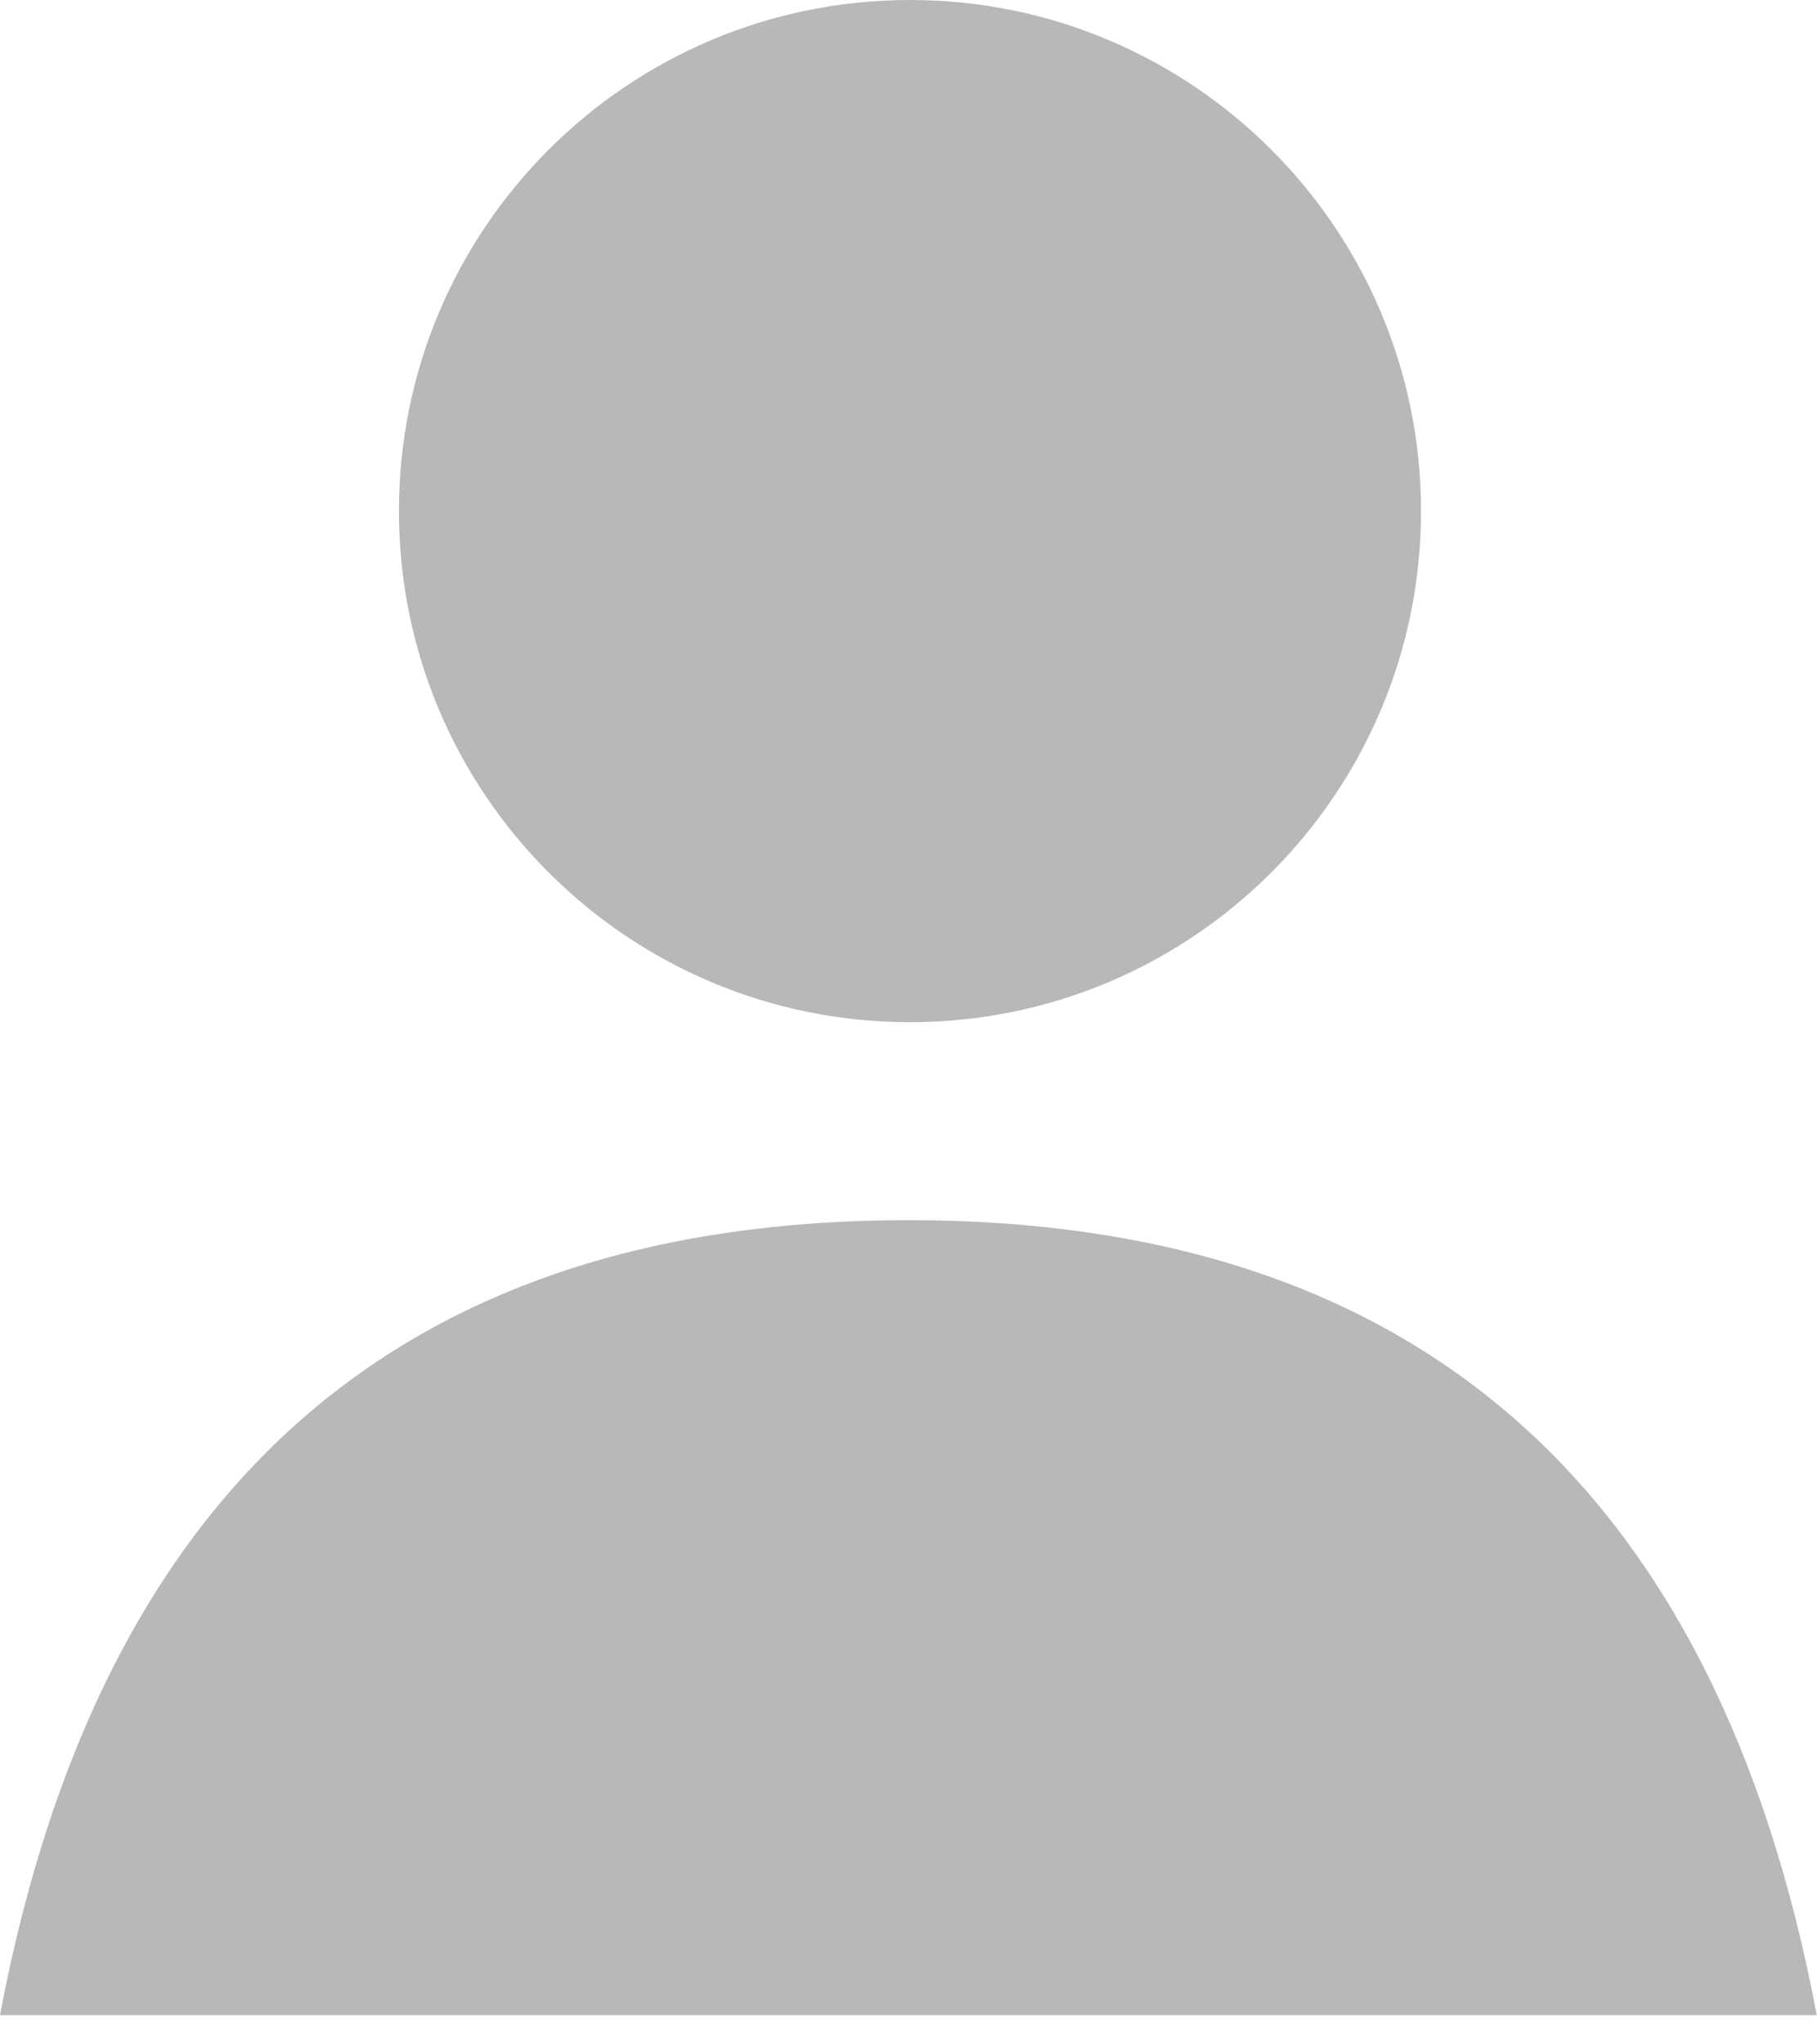 <svg height="18" viewBox="0 0 16 18" width="16" xmlns="http://www.w3.org/2000/svg"><path d="m36.013 14c-2.485 0-4.5-2.015-4.5-4.5 0-2.485 2.015-4.5 4.5-4.5s4.5 2.015 4.5 4.5c0 2.485-2.015 4.5-4.5 4.5zm7.984 8.743h-15.997c.881-4.667 3.547-7 7.999-7s7.118 2.333 7.999 7z" fill="#b8b8b8" fill-rule="evenodd" transform="translate(-28 -5)"/></svg>